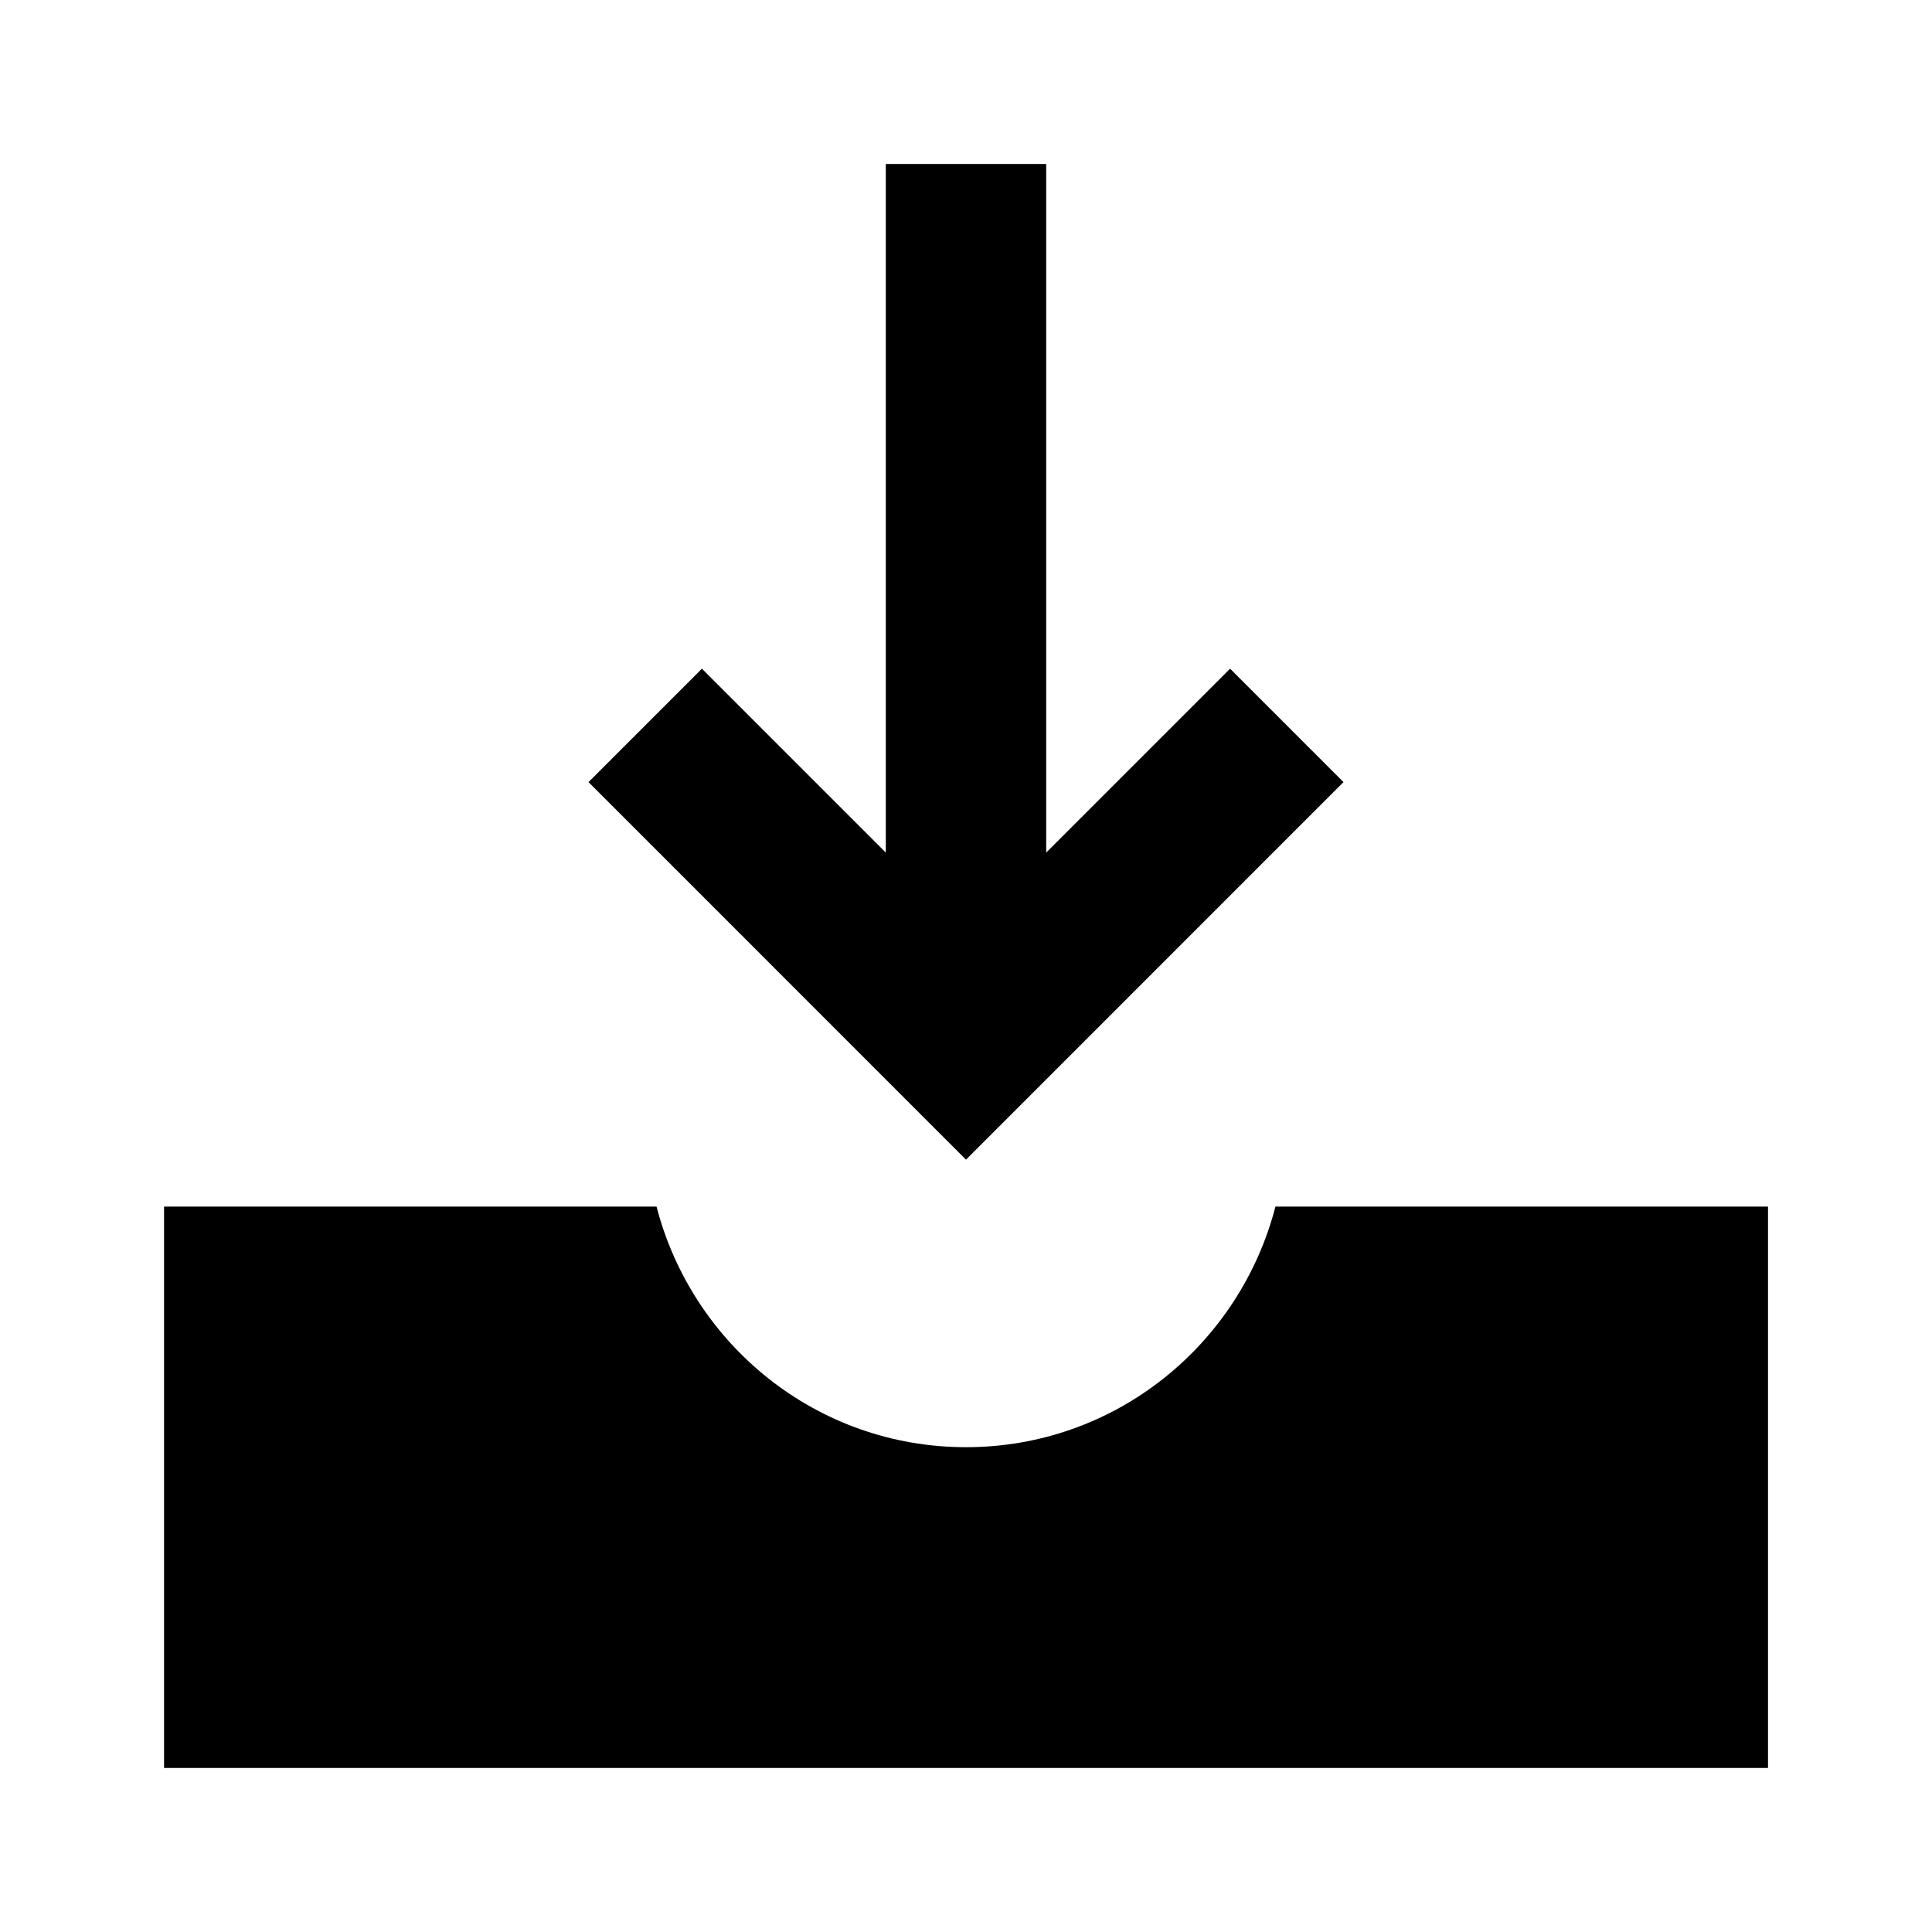 <svg viewBox="0 0 1920 1920" version="1.1" xmlns="http://www.w3.org/2000/svg">
    <g stroke="none" stroke-width="1" fill-rule="evenodd">
        <path d="M1267.514 1199.1c-35.546 137.243-159.16 239.1-307.482 239.1-148.402 0-272.016-101.857-307.562-239.1H163.032V1757h1594v-557.9h-489.518zM1222.452 664.528L1039.7 847.28V162.976H880.3V847.28L697.548 664.528 584.852 777.224 960 1152.452l375.148-375.228z"/>
    </g>
</svg>
